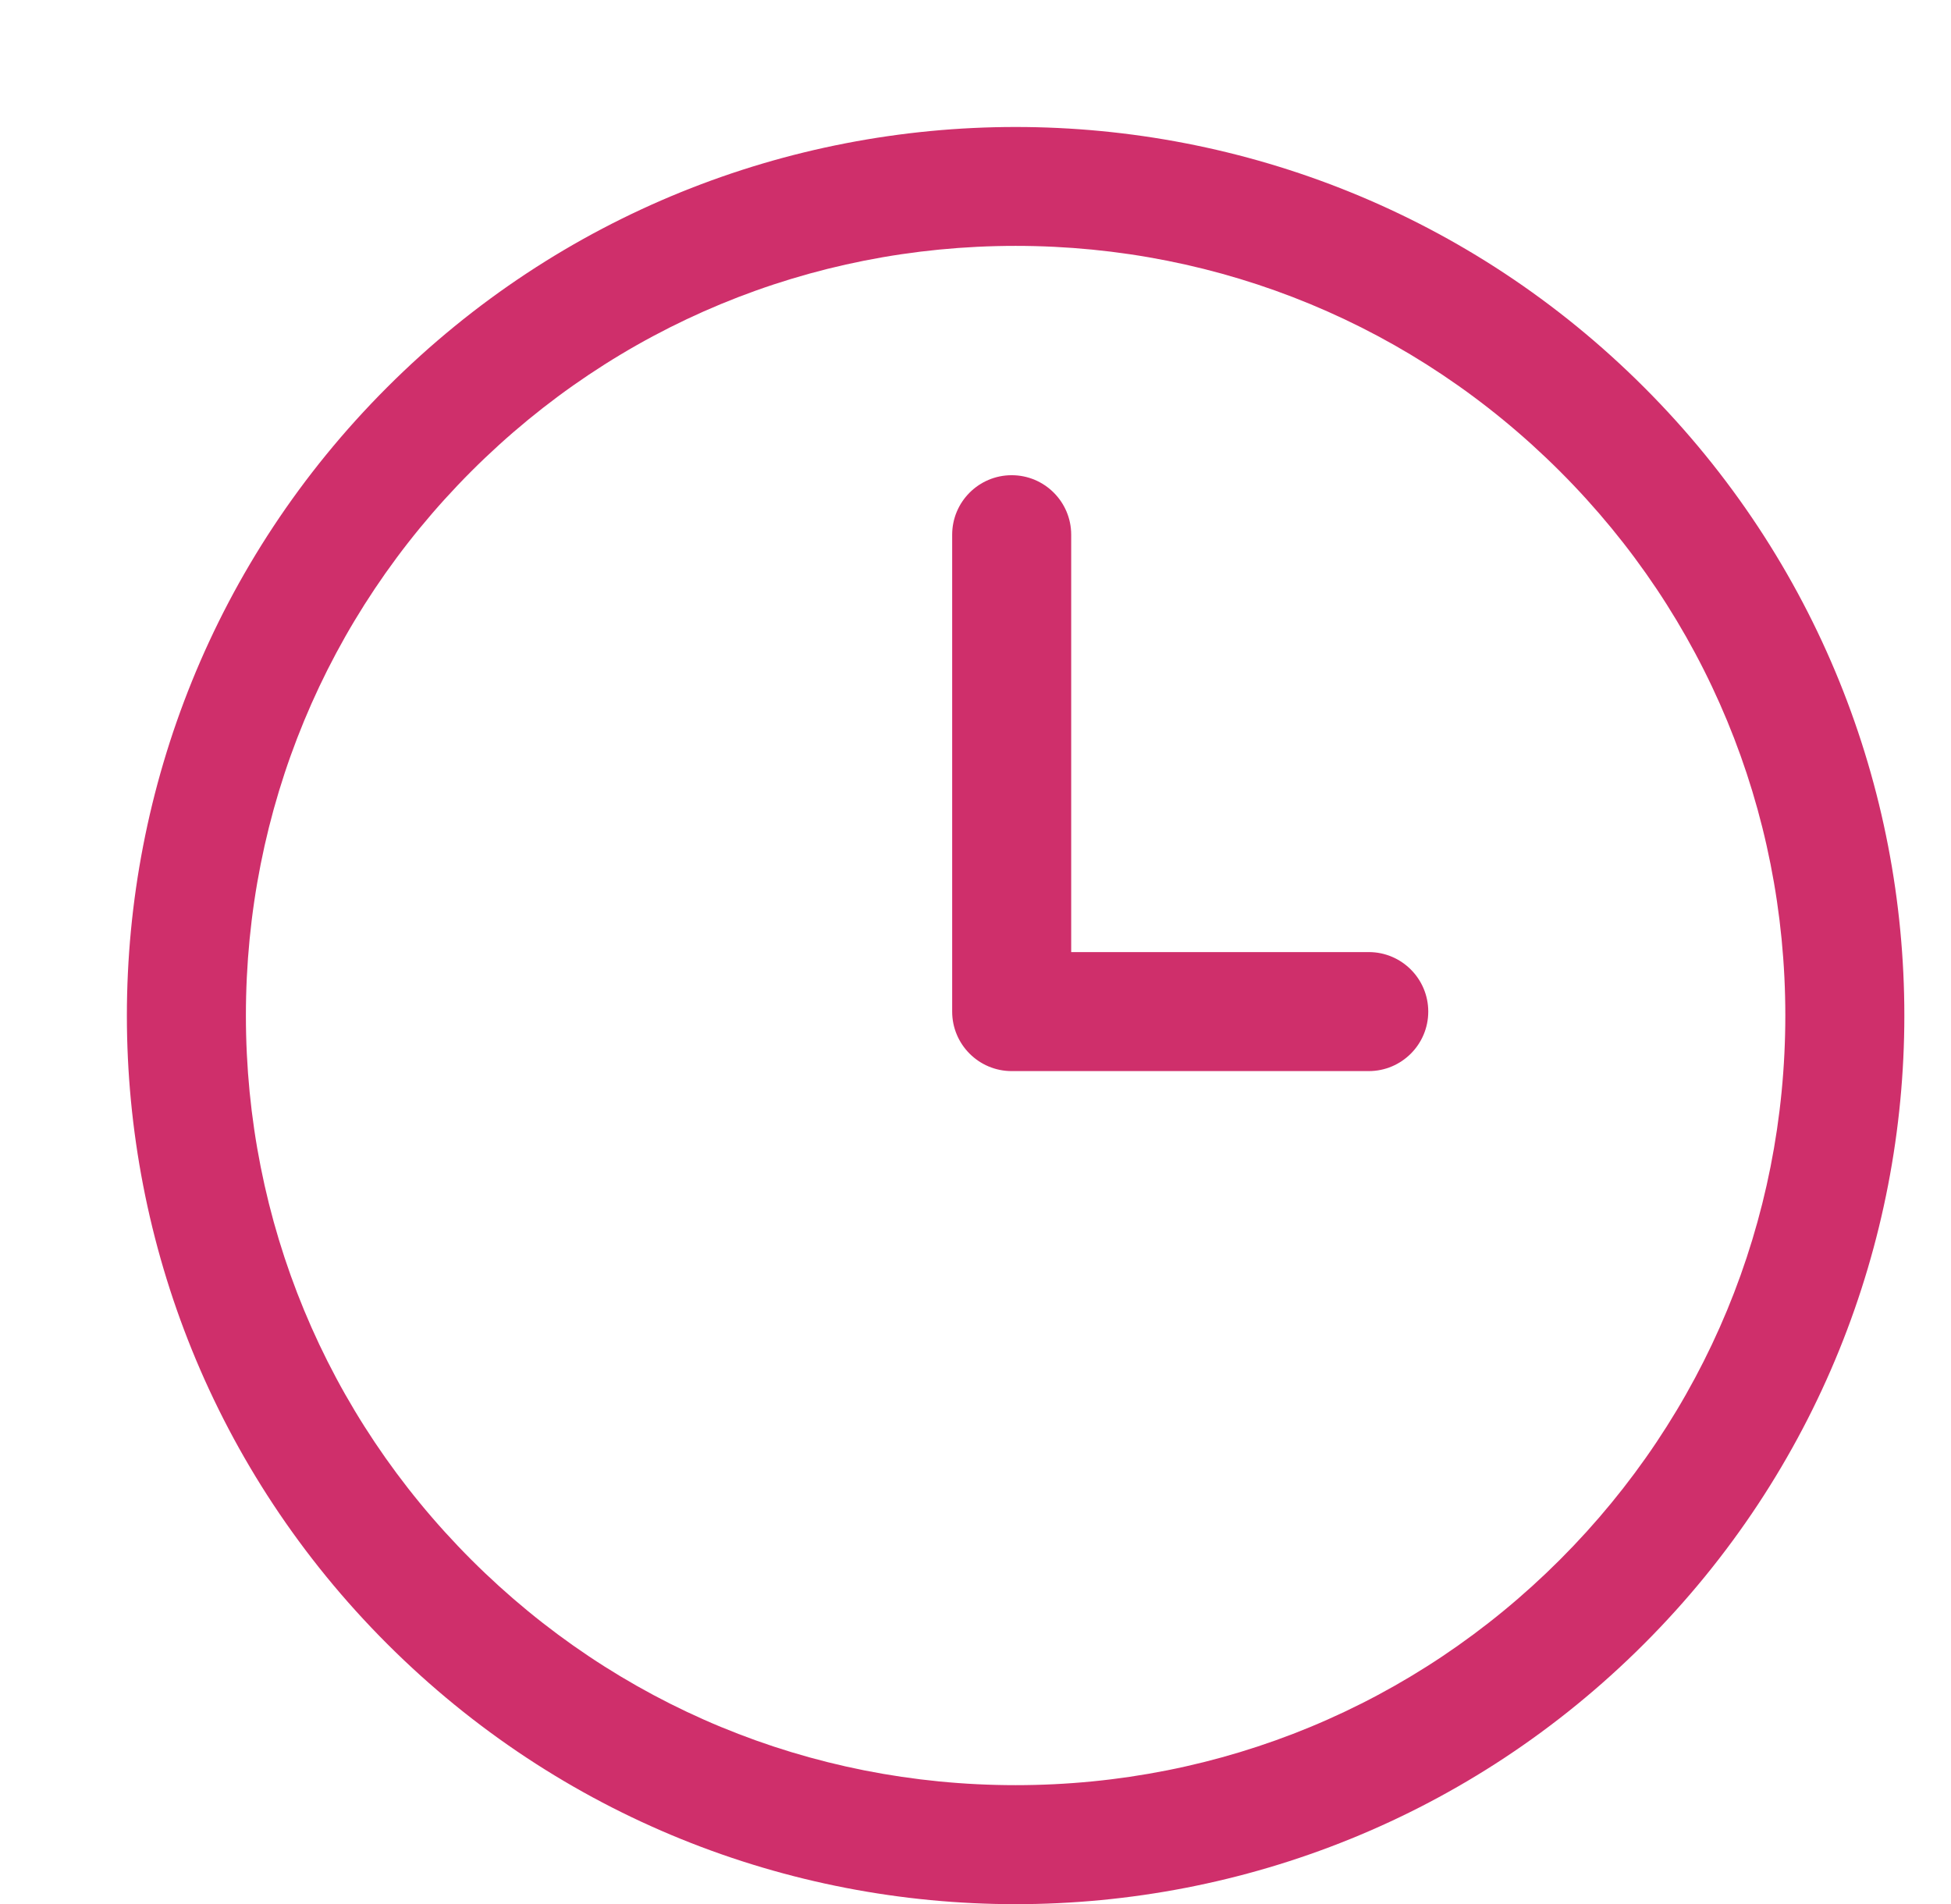 <?xml version="1.0" encoding="utf-8"?> <!-- Generator: IcoMoon.io --> <!DOCTYPE svg PUBLIC "-//W3C//DTD SVG 1.1//EN" "http://www.w3.org/Graphics/SVG/1.1/DTD/svg11.dtd"> <svg width="32.784" height="32" viewBox="0 0 32.784 32" xmlns="http://www.w3.org/2000/svg" xmlns:xlink="http://www.w3.org/1999/xlink" fill="#cf2f6b"><g><path d="M 17.066,2.134c-3.822,0-7.644,1.458-10.56,4.374c-5.832,5.832-5.832,15.288,0,21.118 C 9.424,30.542, 13.244,32, 17.066,32s 7.644-1.458, 10.56-4.374c 5.832-5.832, 5.832-15.288,0-21.118C 24.71,3.592, 20.888,2.134, 17.066,2.134z M 26.212,26.212C 23.77,28.654, 20.522,30, 17.066,30c-3.454,0-6.702-1.346-9.146-3.788c-2.442-2.442-3.788-5.69-3.788-9.146 s 1.346-6.702, 3.788-9.146c 2.442-2.442, 5.69-3.788, 9.146-3.788c 3.454,0, 6.702,1.346, 9.146,3.788S 30,13.612, 30,17.066 S 28.654,23.77, 26.212,26.212zM 23,16L 18,16 L 18,8.986 c0-0.552-0.448-1-1-1S 16,8.434, 16,8.986l0,8.008 c0,0,0,0.002,0,0.002L 16,17 C 16,17.552, 16.448,18, 17,18l 6,0 C 23.552,18, 24,17.552, 24,17C 24,16.448, 23.552,16, 23,16z"></path></g></svg>